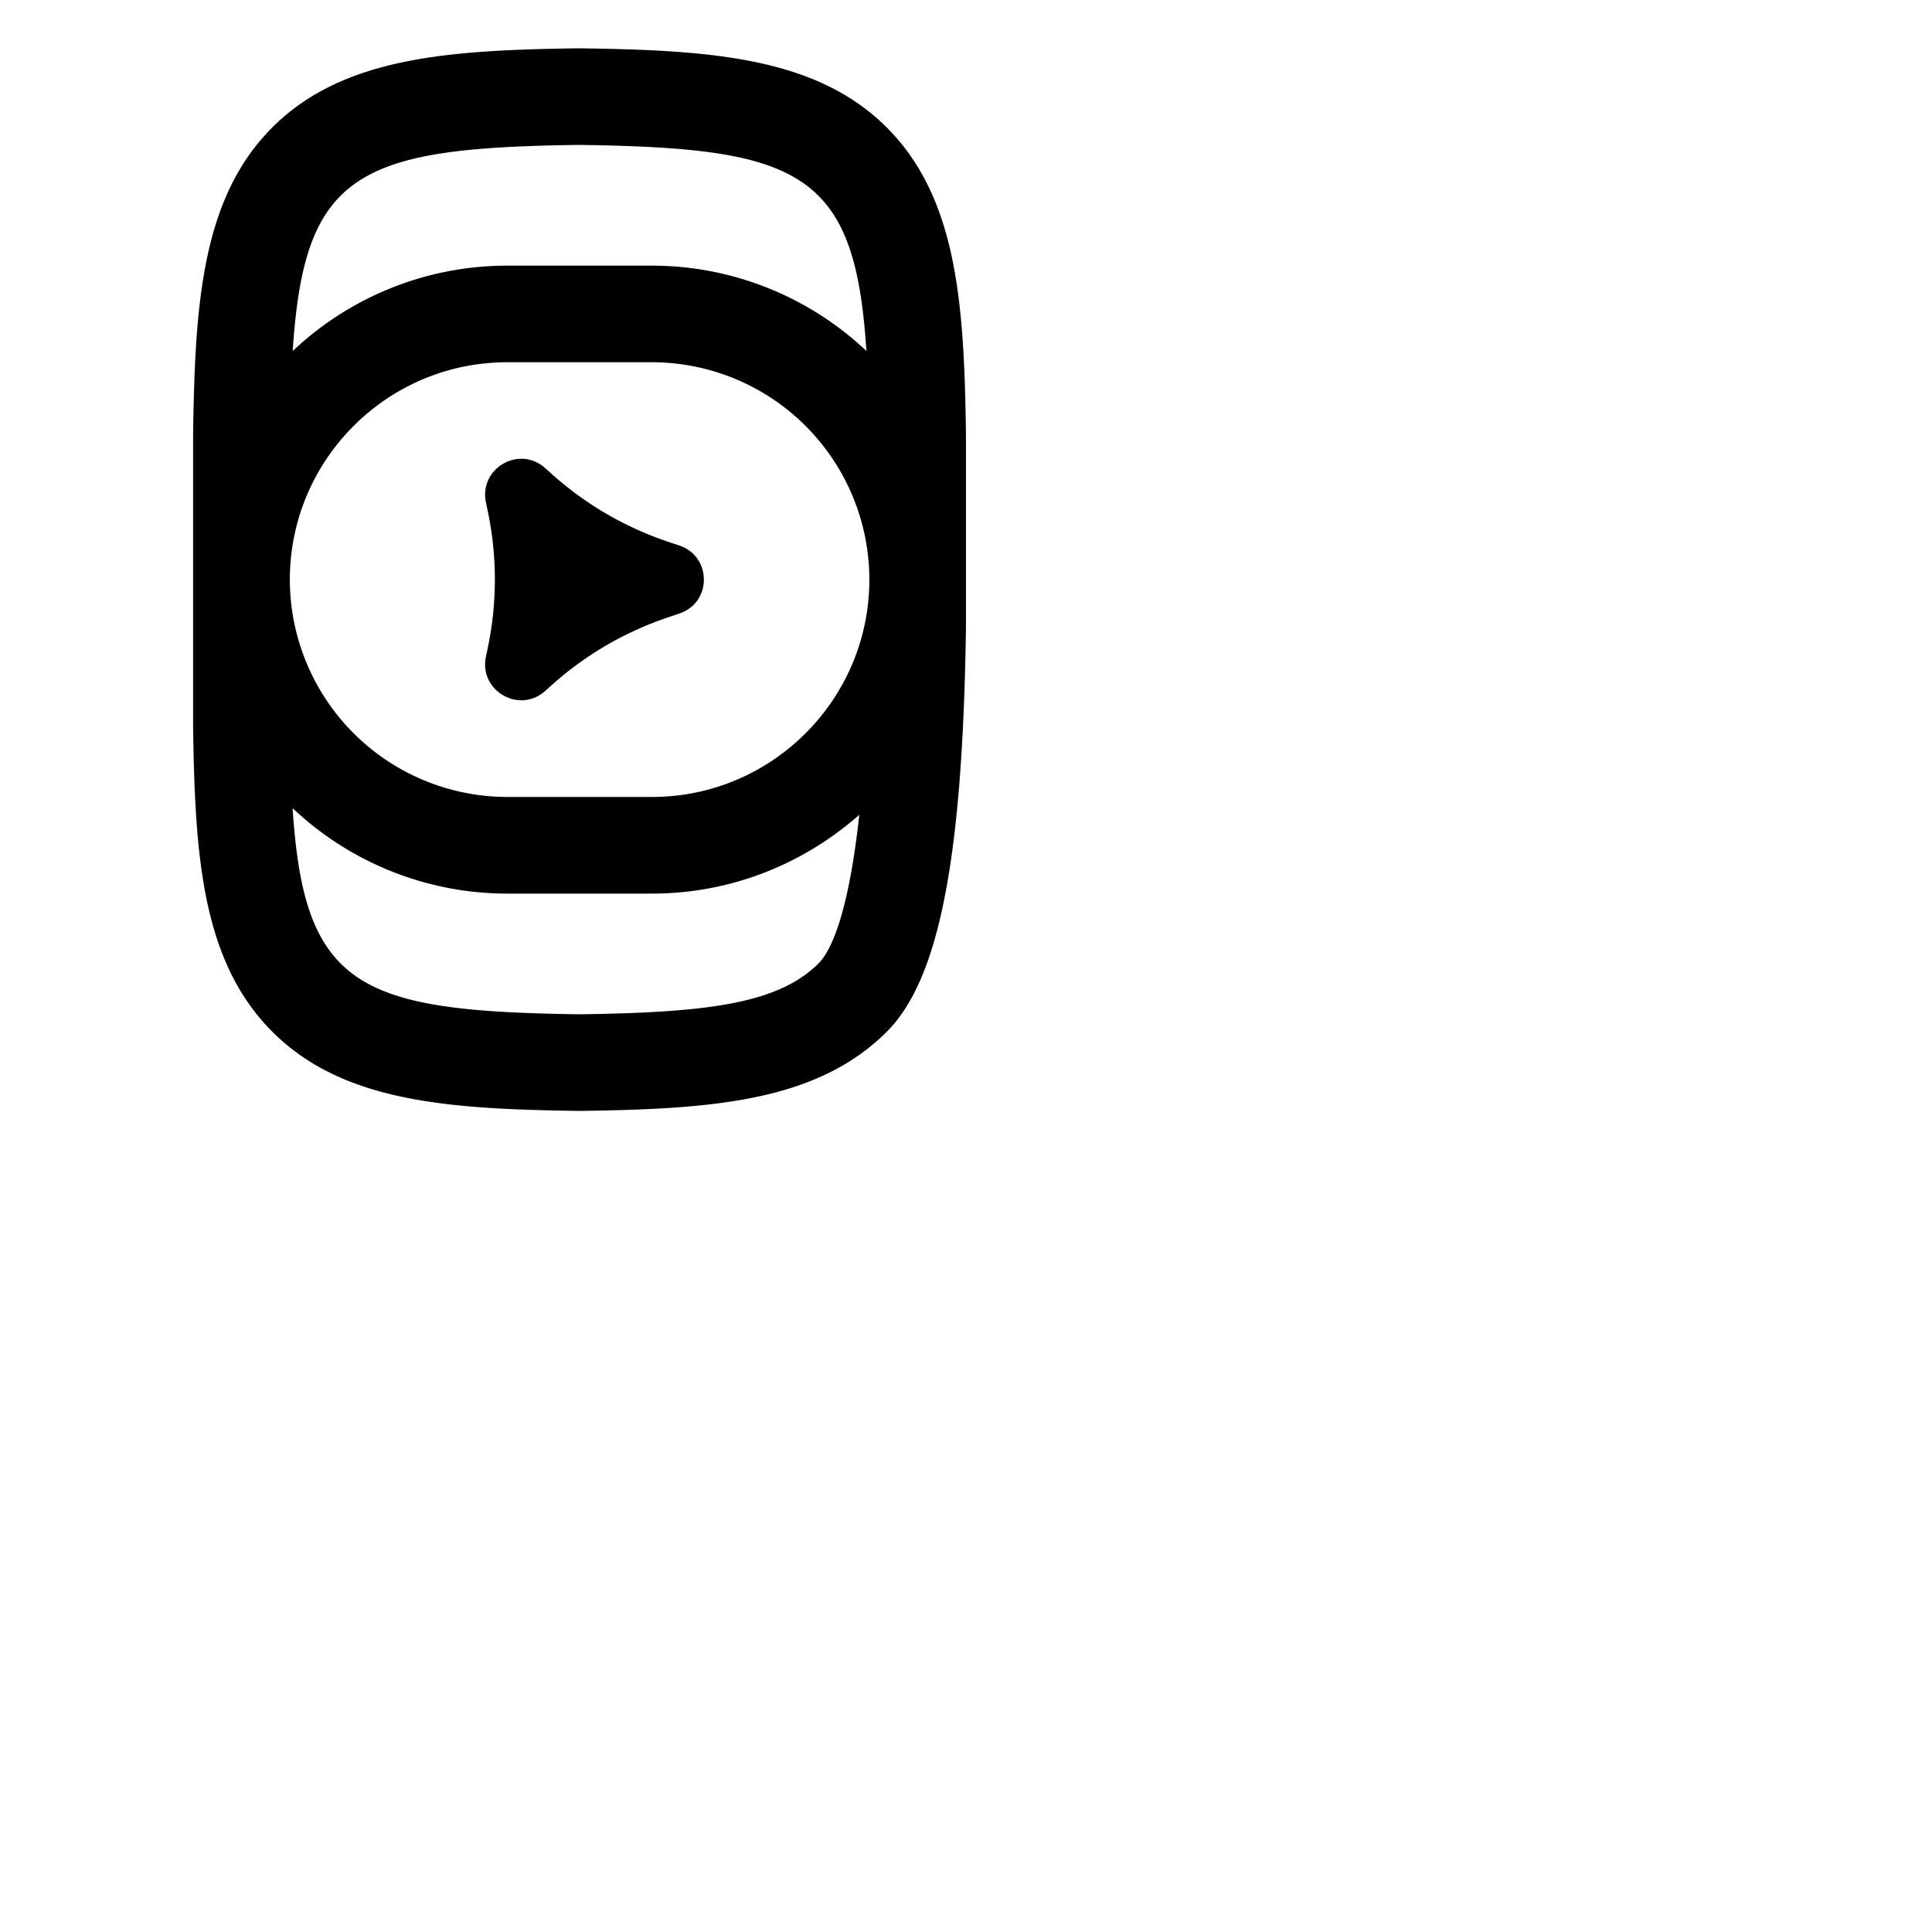 <svg viewBox="0 0 40 40" id="header_icon-user" xmlns="http://www.w3.org/2000/svg">
<path fill="currentColor" d="M18.36 2.64C16.902 1.182 14.717 1.037 11.985 1c-2.705.037-4.89.182-6.349 1.64C4.18 4.099 4.035 6.283 3.998 9v6.013c.036 2.703.18 4.886 1.64 6.347 1.457 1.458 3.641 1.603 6.346 1.64h.027c2.706-.037 4.891-.182 6.35-1.64 1.081-1.083 1.57-3.579 1.638-8.36V8.986c-.037-2.703-.182-4.887-1.639-6.346M7.051 4.054C7.896 3.209 9.385 3.036 11.985 3c2.627.036 4.117.209 4.96 1.053.636.637.892 1.641.993 3.213A6.47 6.47 0 0 0 13.5 5.5h-3a6.46 6.46 0 0 0-4.44 1.768c.102-1.576.356-2.578.991-3.214m9.896 15.892c-.844.843-2.329 1.017-4.949 1.054-2.619-.037-4.103-.21-4.946-1.053-.638-.638-.892-1.642-.994-3.215a6.47 6.47 0 0 0 4.441 1.769h3c1.645 0 3.146-.62 4.292-1.632-.23 2.101-.597 2.83-.844 3.077M13.5 16.5h-3A4.505 4.505 0 0 1 6.001 12c0-2.481 2.018-4.5 4.5-4.5h3a4.505 4.505 0 0 1 4.498 4.5c0 2.481-2.018 4.5-4.499 4.5m.564-5.206-.227-.076a6.9 6.9 0 0 1-2.376-1.371l-.178-.159c-.534-.473-1.363.006-1.224.706l.049.234a6.9 6.9 0 0 1 0 2.741l-.049.235c-.139.7.69 1.178 1.224.705l.178-.159a6.9 6.9 0 0 1 2.376-1.37l.227-.078c.678-.223.678-1.181 0-1.408"></path>
</svg>